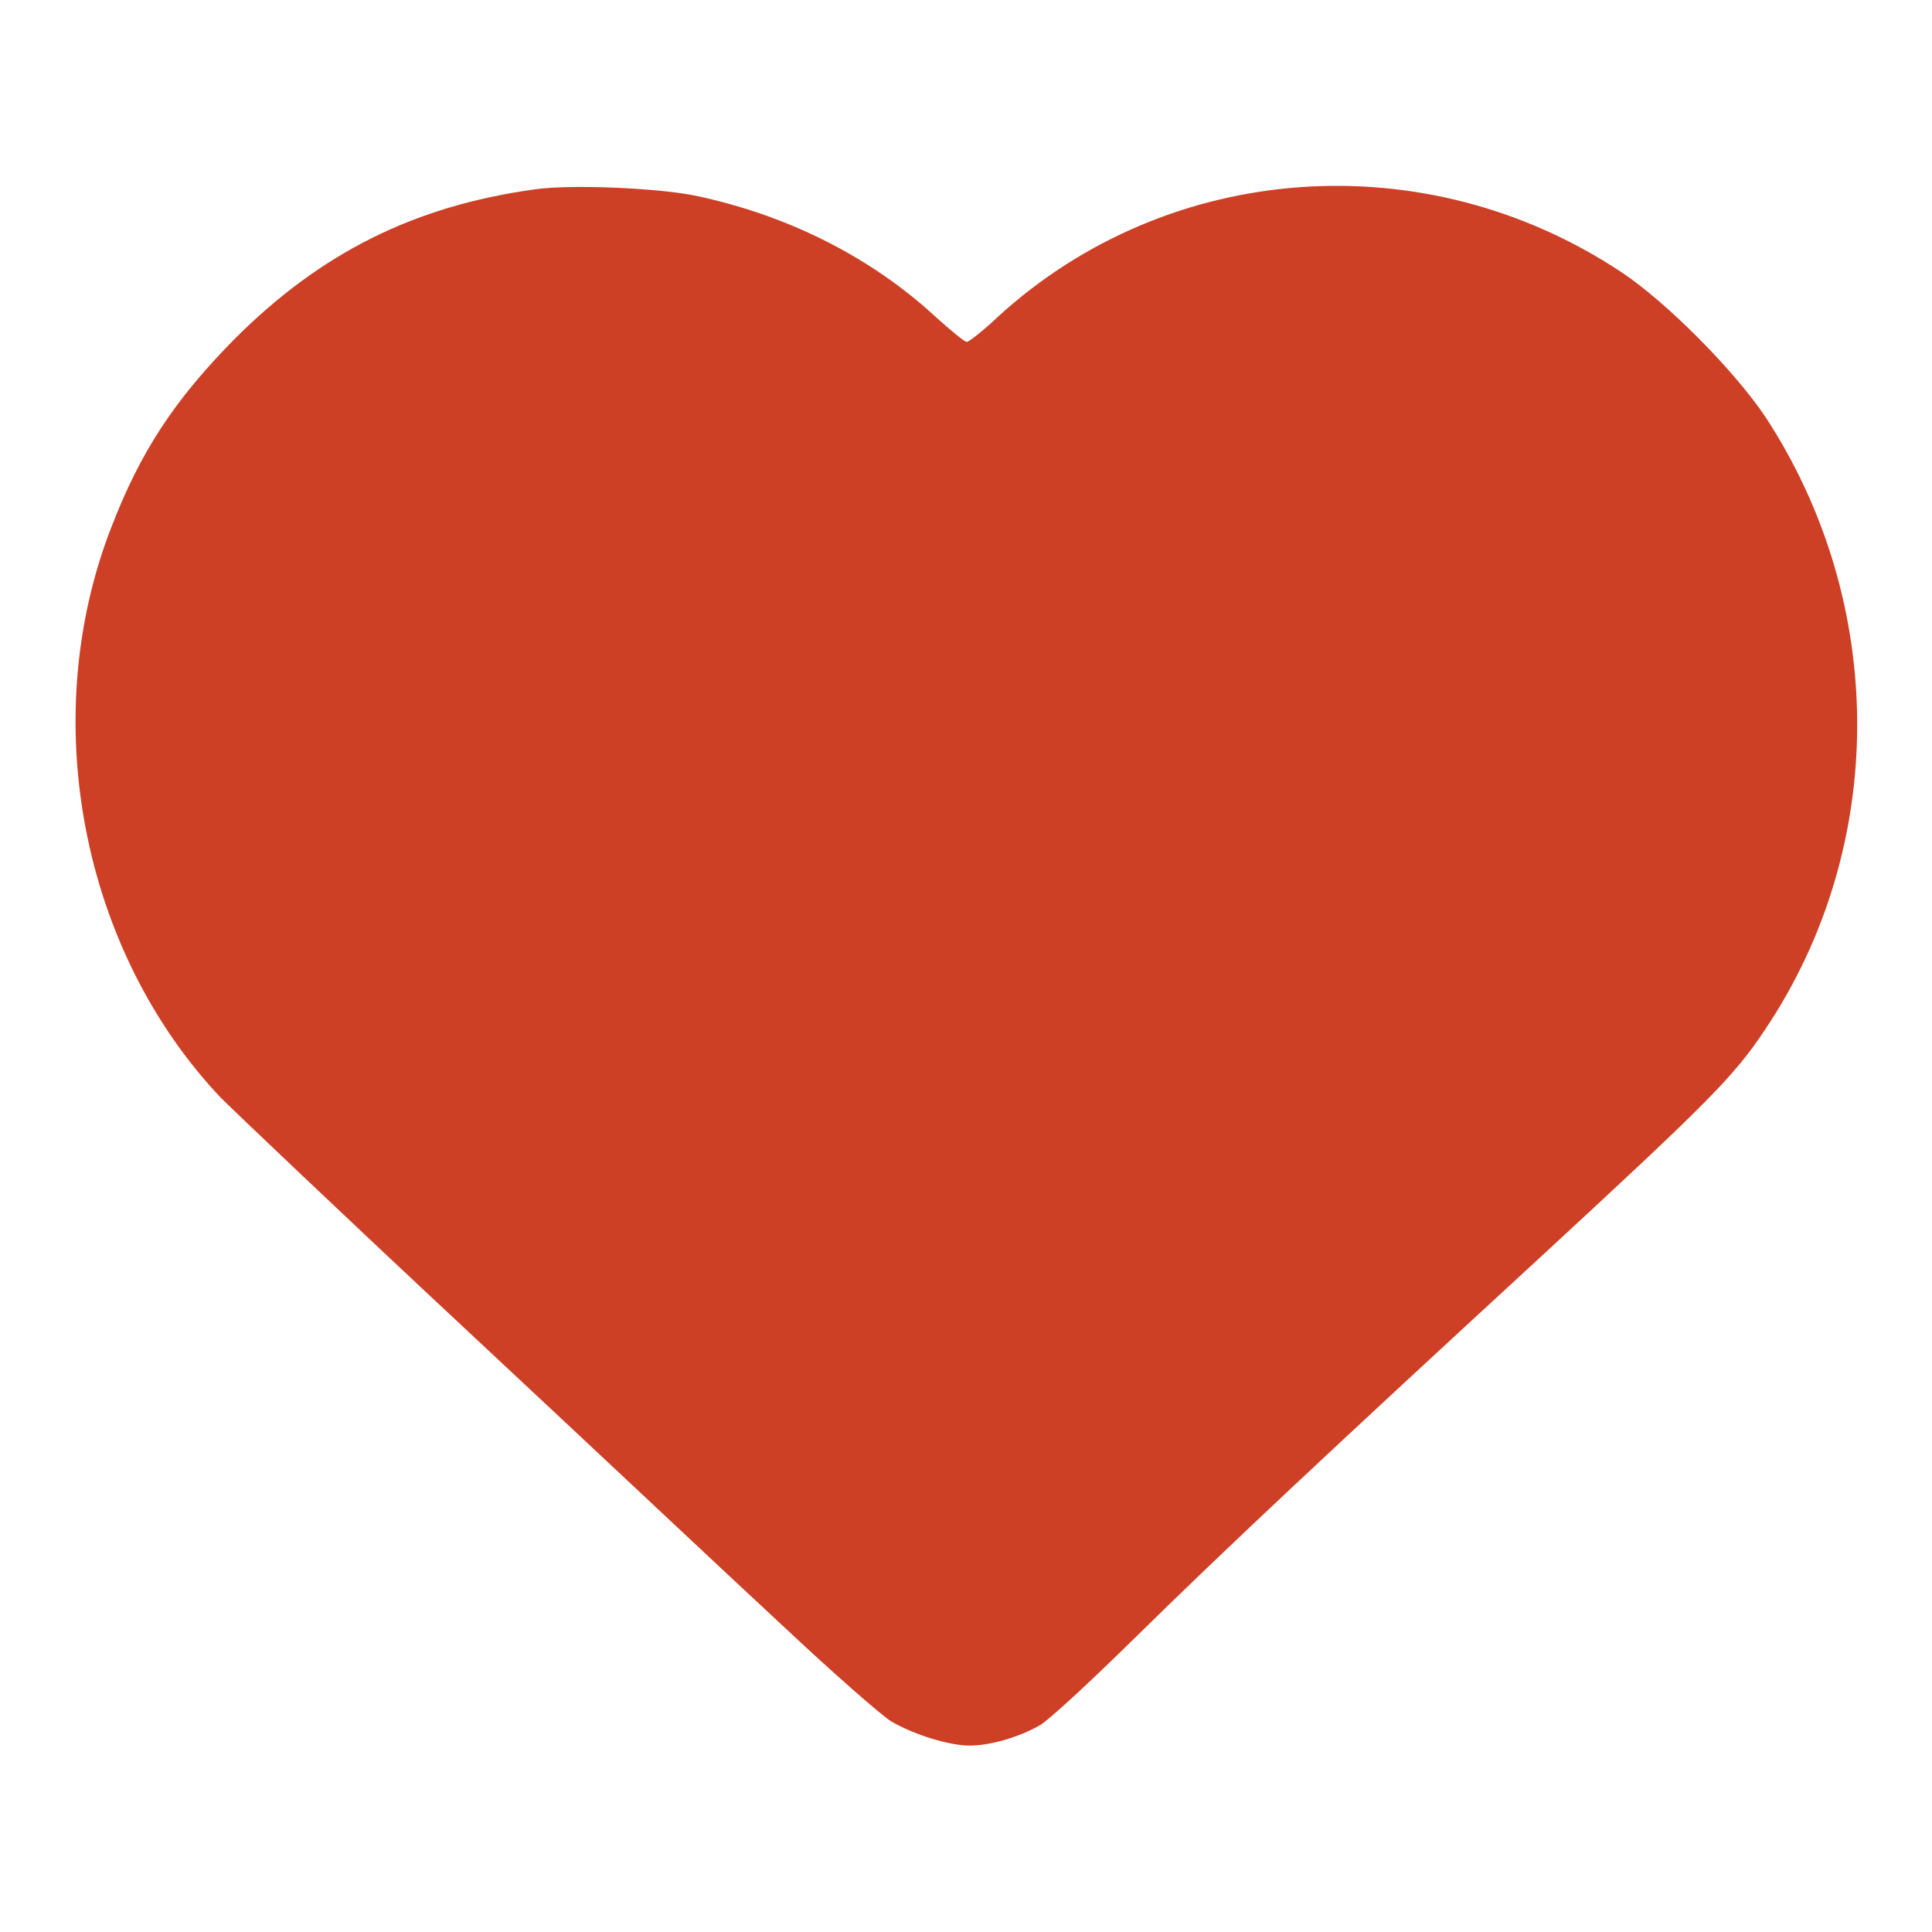 <?xml version="1.0" encoding="utf-8"?>
<!-- Svg Vector Icons : http://www.onlinewebfonts.com/icon -->
<!DOCTYPE svg PUBLIC "-//W3C//DTD SVG 1.1//EN" "http://www.w3.org/Graphics/SVG/1.1/DTD/svg11.dtd">
<svg version="1.1" xmlns="http://www.w3.org/2000/svg" xmlns:xlink="http://www.w3.org/1999/xlink" x="0px" y="0px" viewBox="0 0 256 256" enable-background="new 0 0 256 256" xml:space="preserve">
<g><g><g><path fill="#cd4025" d="M70.8,25.1c-15.9,2.2-28.3,8.4-39.7,19.8c-7.9,8-12.5,14.9-16.4,25.1c-9.8,25.3-3.9,55.9,14.5,75.4c1.8,1.8,16.5,15.8,32.9,31.1s35.1,32.9,41.7,39c6.6,6.2,13,11.8,14.3,12.6c3.1,1.8,7.7,3.2,10.4,3.2c2.7,0,6.5-1.1,9.3-2.7c1.2-0.7,6.6-5.7,12.2-11.2c12.5-12.3,26.4-25.3,54.2-50.9c22.2-20.5,25.6-23.9,29.7-30.1c16.3-24.3,16.2-56.5,0-81.2c-4.1-6.1-13-15.1-19-19.1c-26-17.3-60.1-14.8-82.7,5.9c-1.9,1.8-3.8,3.3-4.1,3.3c-0.3,0-2.1-1.5-4-3.2c-8.5-7.9-19.6-13.6-32.1-16.2C87,24.9,75.5,24.4,70.8,25.1z"/></g></g></g>
</svg>